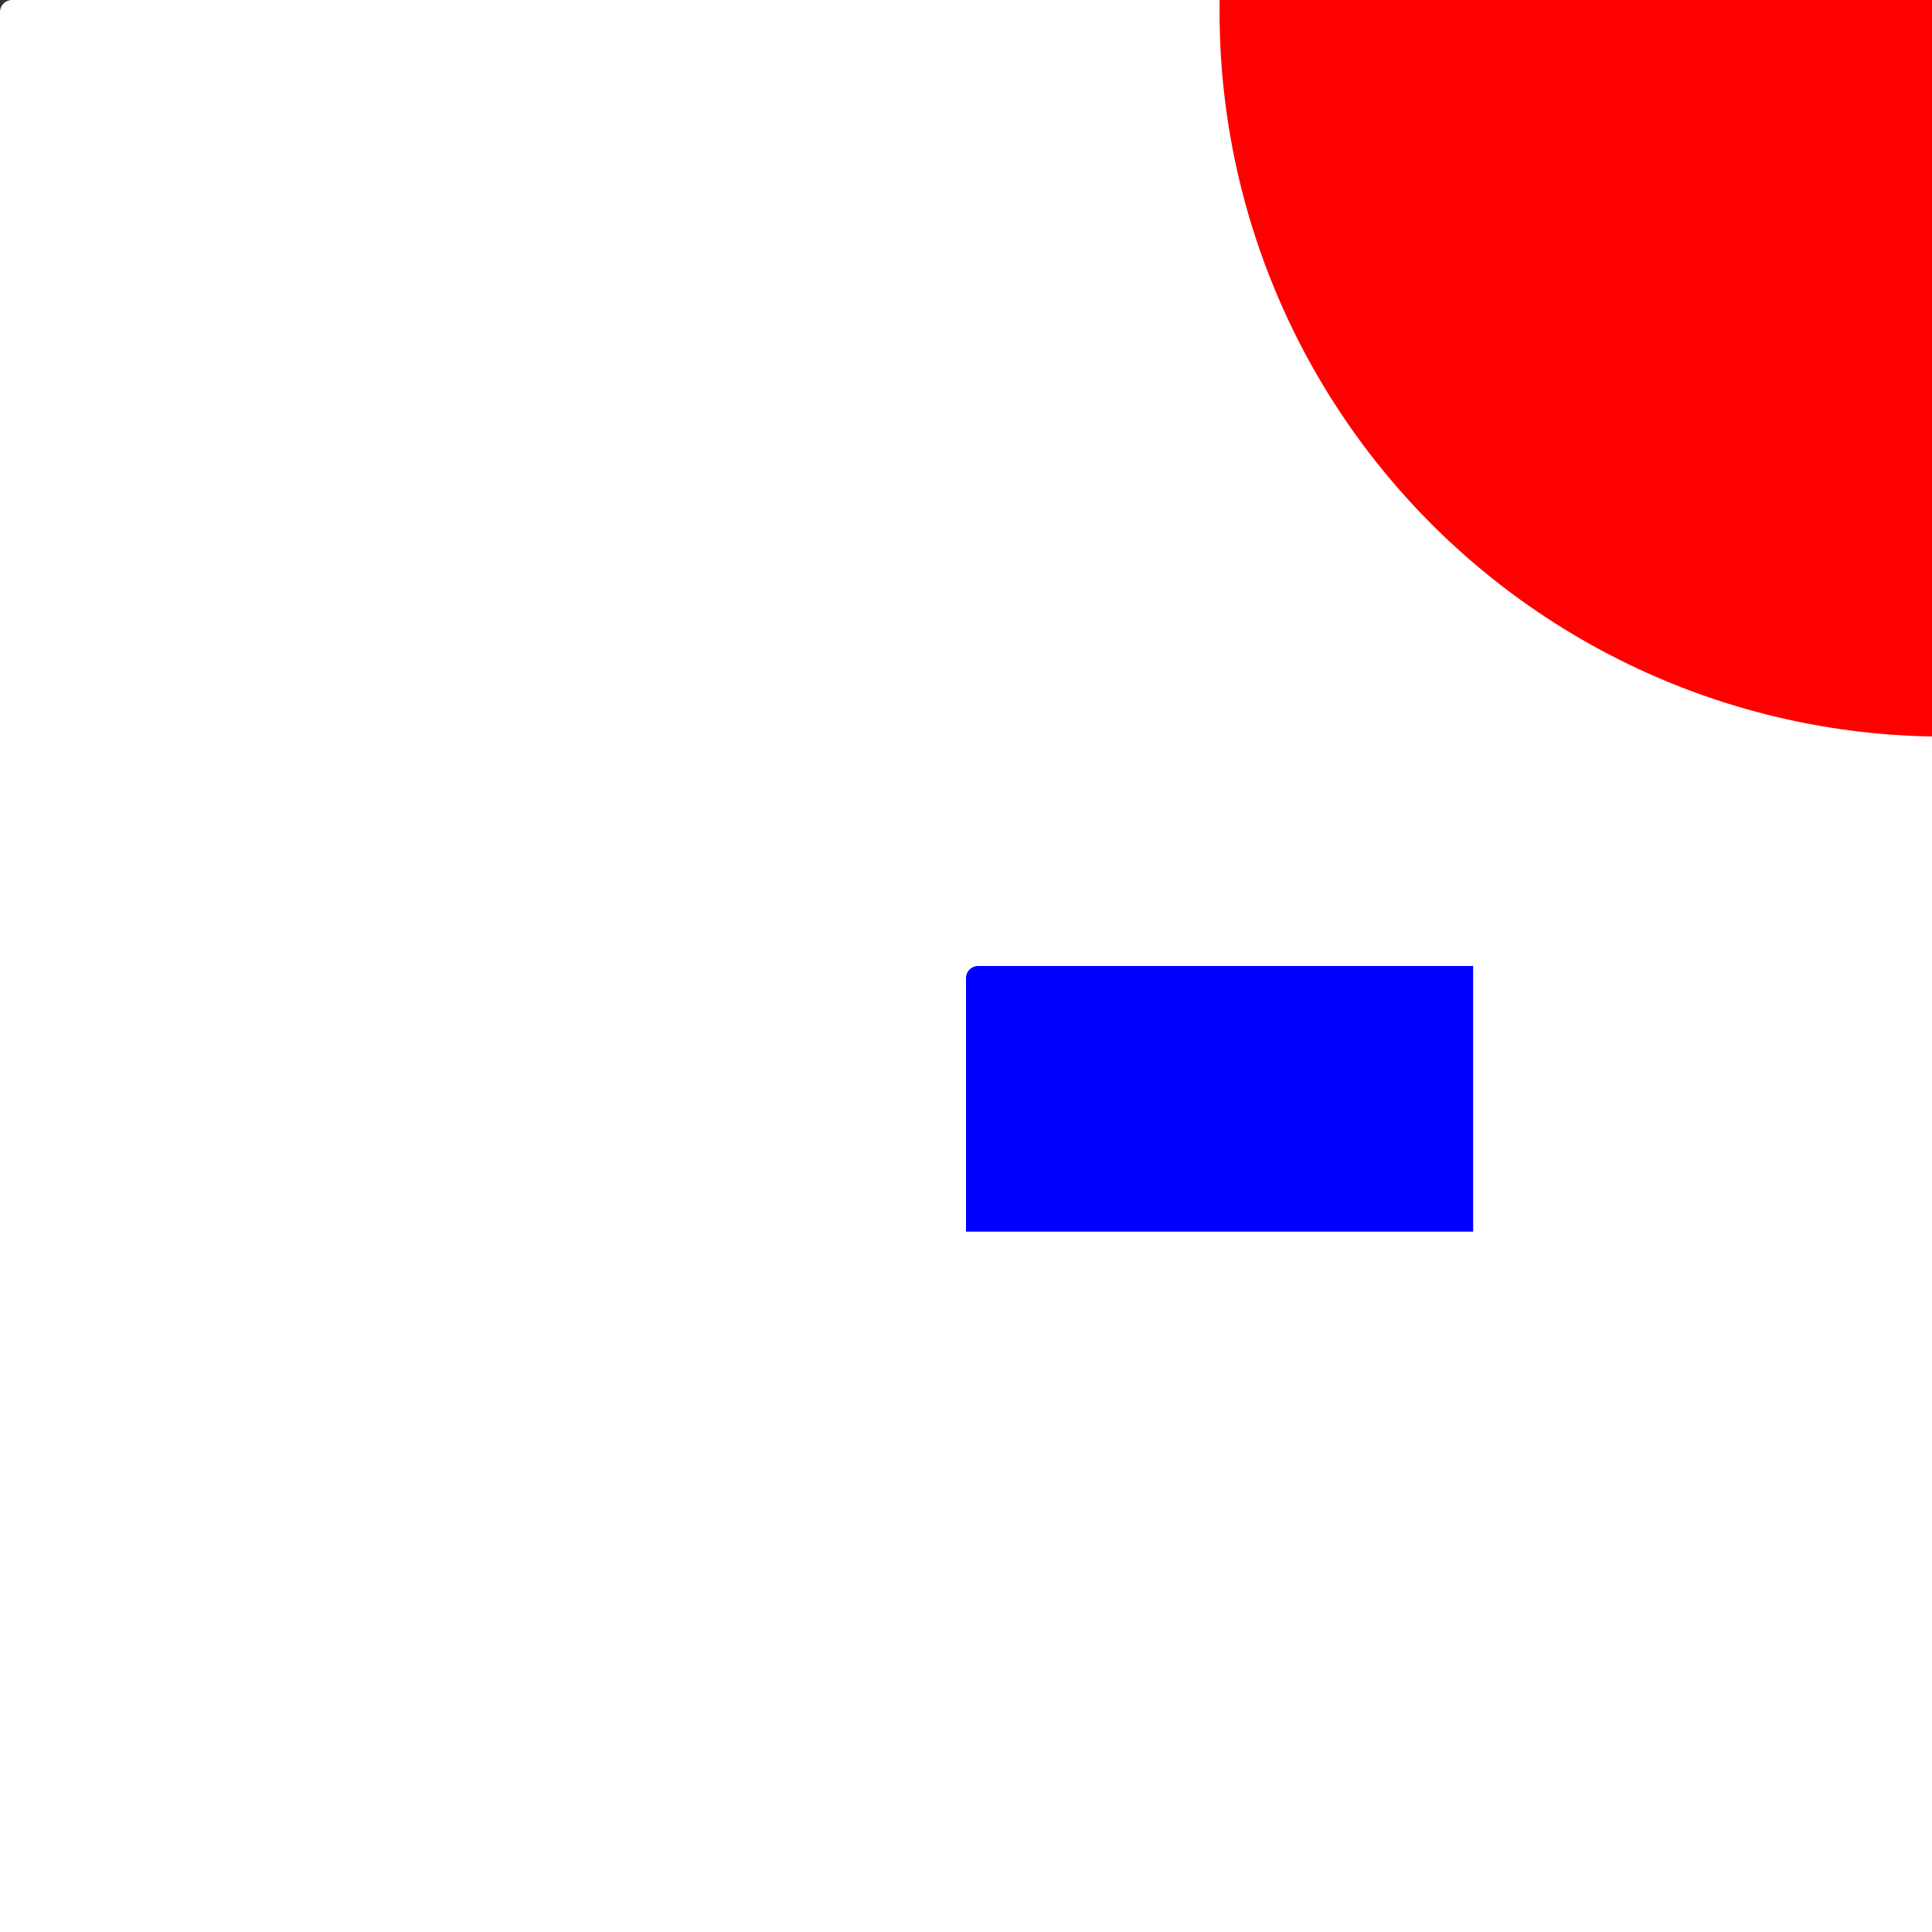 <?xml version="1.0" encoding="utf-8" ?>
<svg baseProfile="full" height="80px" version="1.1" width="80px" xmlns="http://www.w3.org/2000/svg" xmlns:ev="http://www.w3.org/2001/xml-events" xmlns:xlink="http://www.w3.org/1999/xlink"><rect width="100%" height="100%" fill="#333333" stroke="none"/><defs><clipPath id="border_clip"><rect height="80" width="80" x="0" y="0" /></clipPath></defs><polygon clip-path="url(#border_clip)" fill="#ffffff" fill-rule="evenodd" points="0.5,0.5 80.5,0.5 80.5,80.5 0.5,80.5 0.5,0.5" stroke-width="0" /><polygon clip-path="url(#border_clip)" fill="#0000ff" fill-rule="evenodd" points="40.5,40.5 60.5,40.5 60.5,50.5 40.5,50.5 40.5,40.5" stroke-width="0" /><polyline clip-path="url(#border_clip)" fill="none" points="0.5,0.5 80.5,0.5 80.5,80.5 0.5,80.5 0.5,0.5" stroke="#ffffff" stroke-linecap="round" stroke-width="1" /><polyline clip-path="url(#border_clip)" fill="none" points="80.5,0.5 80.5,0.5" stroke="#ff0000" stroke-linecap="round" stroke-width="60" /><polyline clip-path="url(#border_clip)" fill="none" points="40.5,40.5 60.5,40.5 60.5,50.5 40.5,50.5 40.5,40.5" stroke="#0000ff" stroke-linecap="round" stroke-width="1" /></svg>
